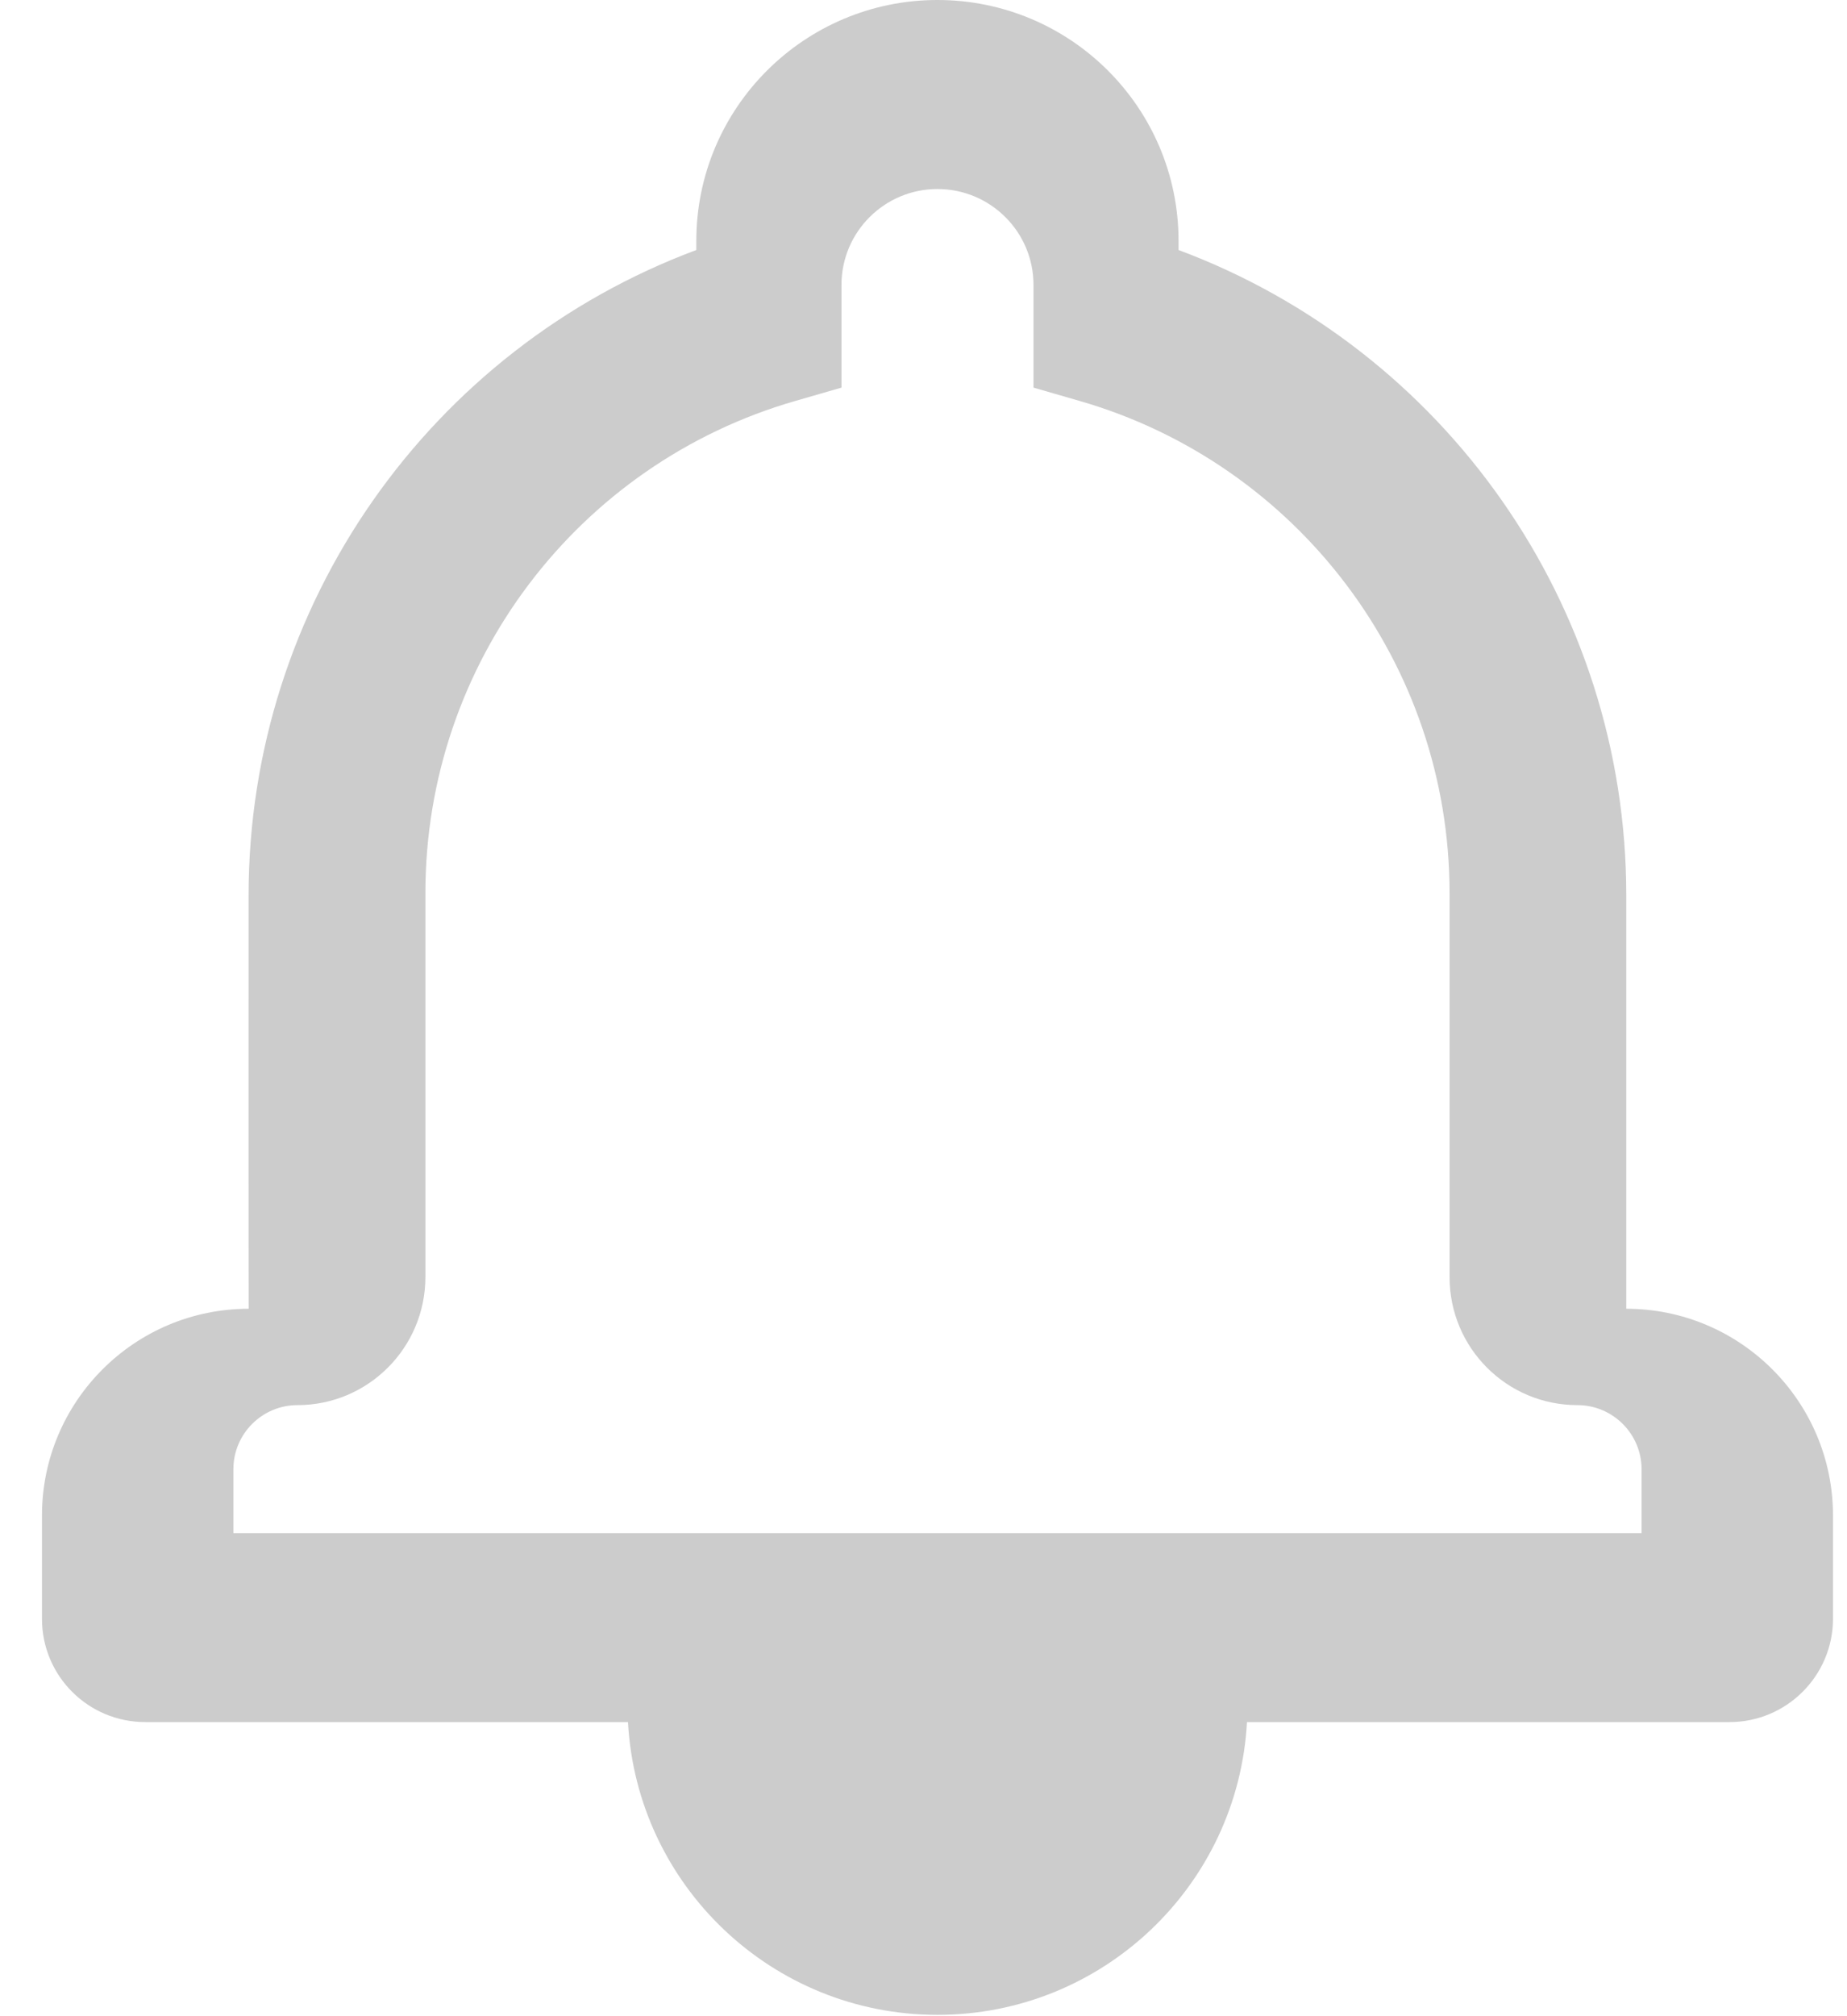 <?xml version="1.0" encoding="UTF-8"?>
<svg width="22px" height="24px" viewBox="0 0 22 24" version="1.1" xmlns="http://www.w3.org/2000/svg" xmlns:xlink="http://www.w3.org/1999/xlink">
    <!-- Generator: Sketch 53.1 (72631) - https://sketchapp.com -->
    <title>noun_notification_1304328 copy@1.5x</title>
    <desc>Created with Sketch.</desc>
    <g id="Library" stroke="none" stroke-width="1" fill="none" fill-rule="evenodd">
        <g id="Course--disable-toast" transform="translate(-255, -37)" fill="#CCCCCC" fill-rule="nonzero">
            <g id="noun_notification_1304328-copy" transform="translate(255, 37)">
                <path d="M14.853,20.499 C14.747,22.442 13.137,23.984 11.166,23.984 C9.196,23.984 7.586,22.442 7.48,20.499 L1.731,20.499 C1.05,20.499 0.5,19.95 0.5,19.27 L0.5,18.039 C0.5,16.682 1.603,15.579 2.962,15.579 C2.96,15.579 2.961,10.659 2.961,10.659 C2.961,7.194 5.13,4.155 8.294,2.976 L8.294,2.868 C8.294,1.284 9.582,0 11.166,0 C12.752,0 14.038,1.284 14.038,2.868 L14.038,2.976 C17.203,4.156 19.371,7.195 19.371,10.659 L19.371,15.579 C20.728,15.579 21.833,16.682 21.833,18.039 L21.833,19.27 C21.833,19.947 21.28,20.499 20.601,20.499 L14.853,20.499 Z M19.553,18.25 L19.553,17.488 C19.553,17.068 19.209,16.726 18.79,16.726 C17.947,16.726 17.266,16.045 17.266,15.201 L17.266,10.63 C17.266,7.897 15.449,5.52 12.861,4.773 L12.31,4.614 L12.31,3.391 C12.31,2.761 11.798,2.25 11.166,2.25 C10.536,2.25 10.023,2.761 10.023,3.391 L10.023,4.614 L9.472,4.773 C6.883,5.519 5.067,7.896 5.067,10.63 L5.067,15.201 C5.067,16.043 4.384,16.726 3.543,16.726 C3.122,16.726 2.78,17.068 2.78,17.488 L2.78,18.25 L19.553,18.25 Z" id="Shape"></path>
            </g>
        </g>
    </g>
</svg>